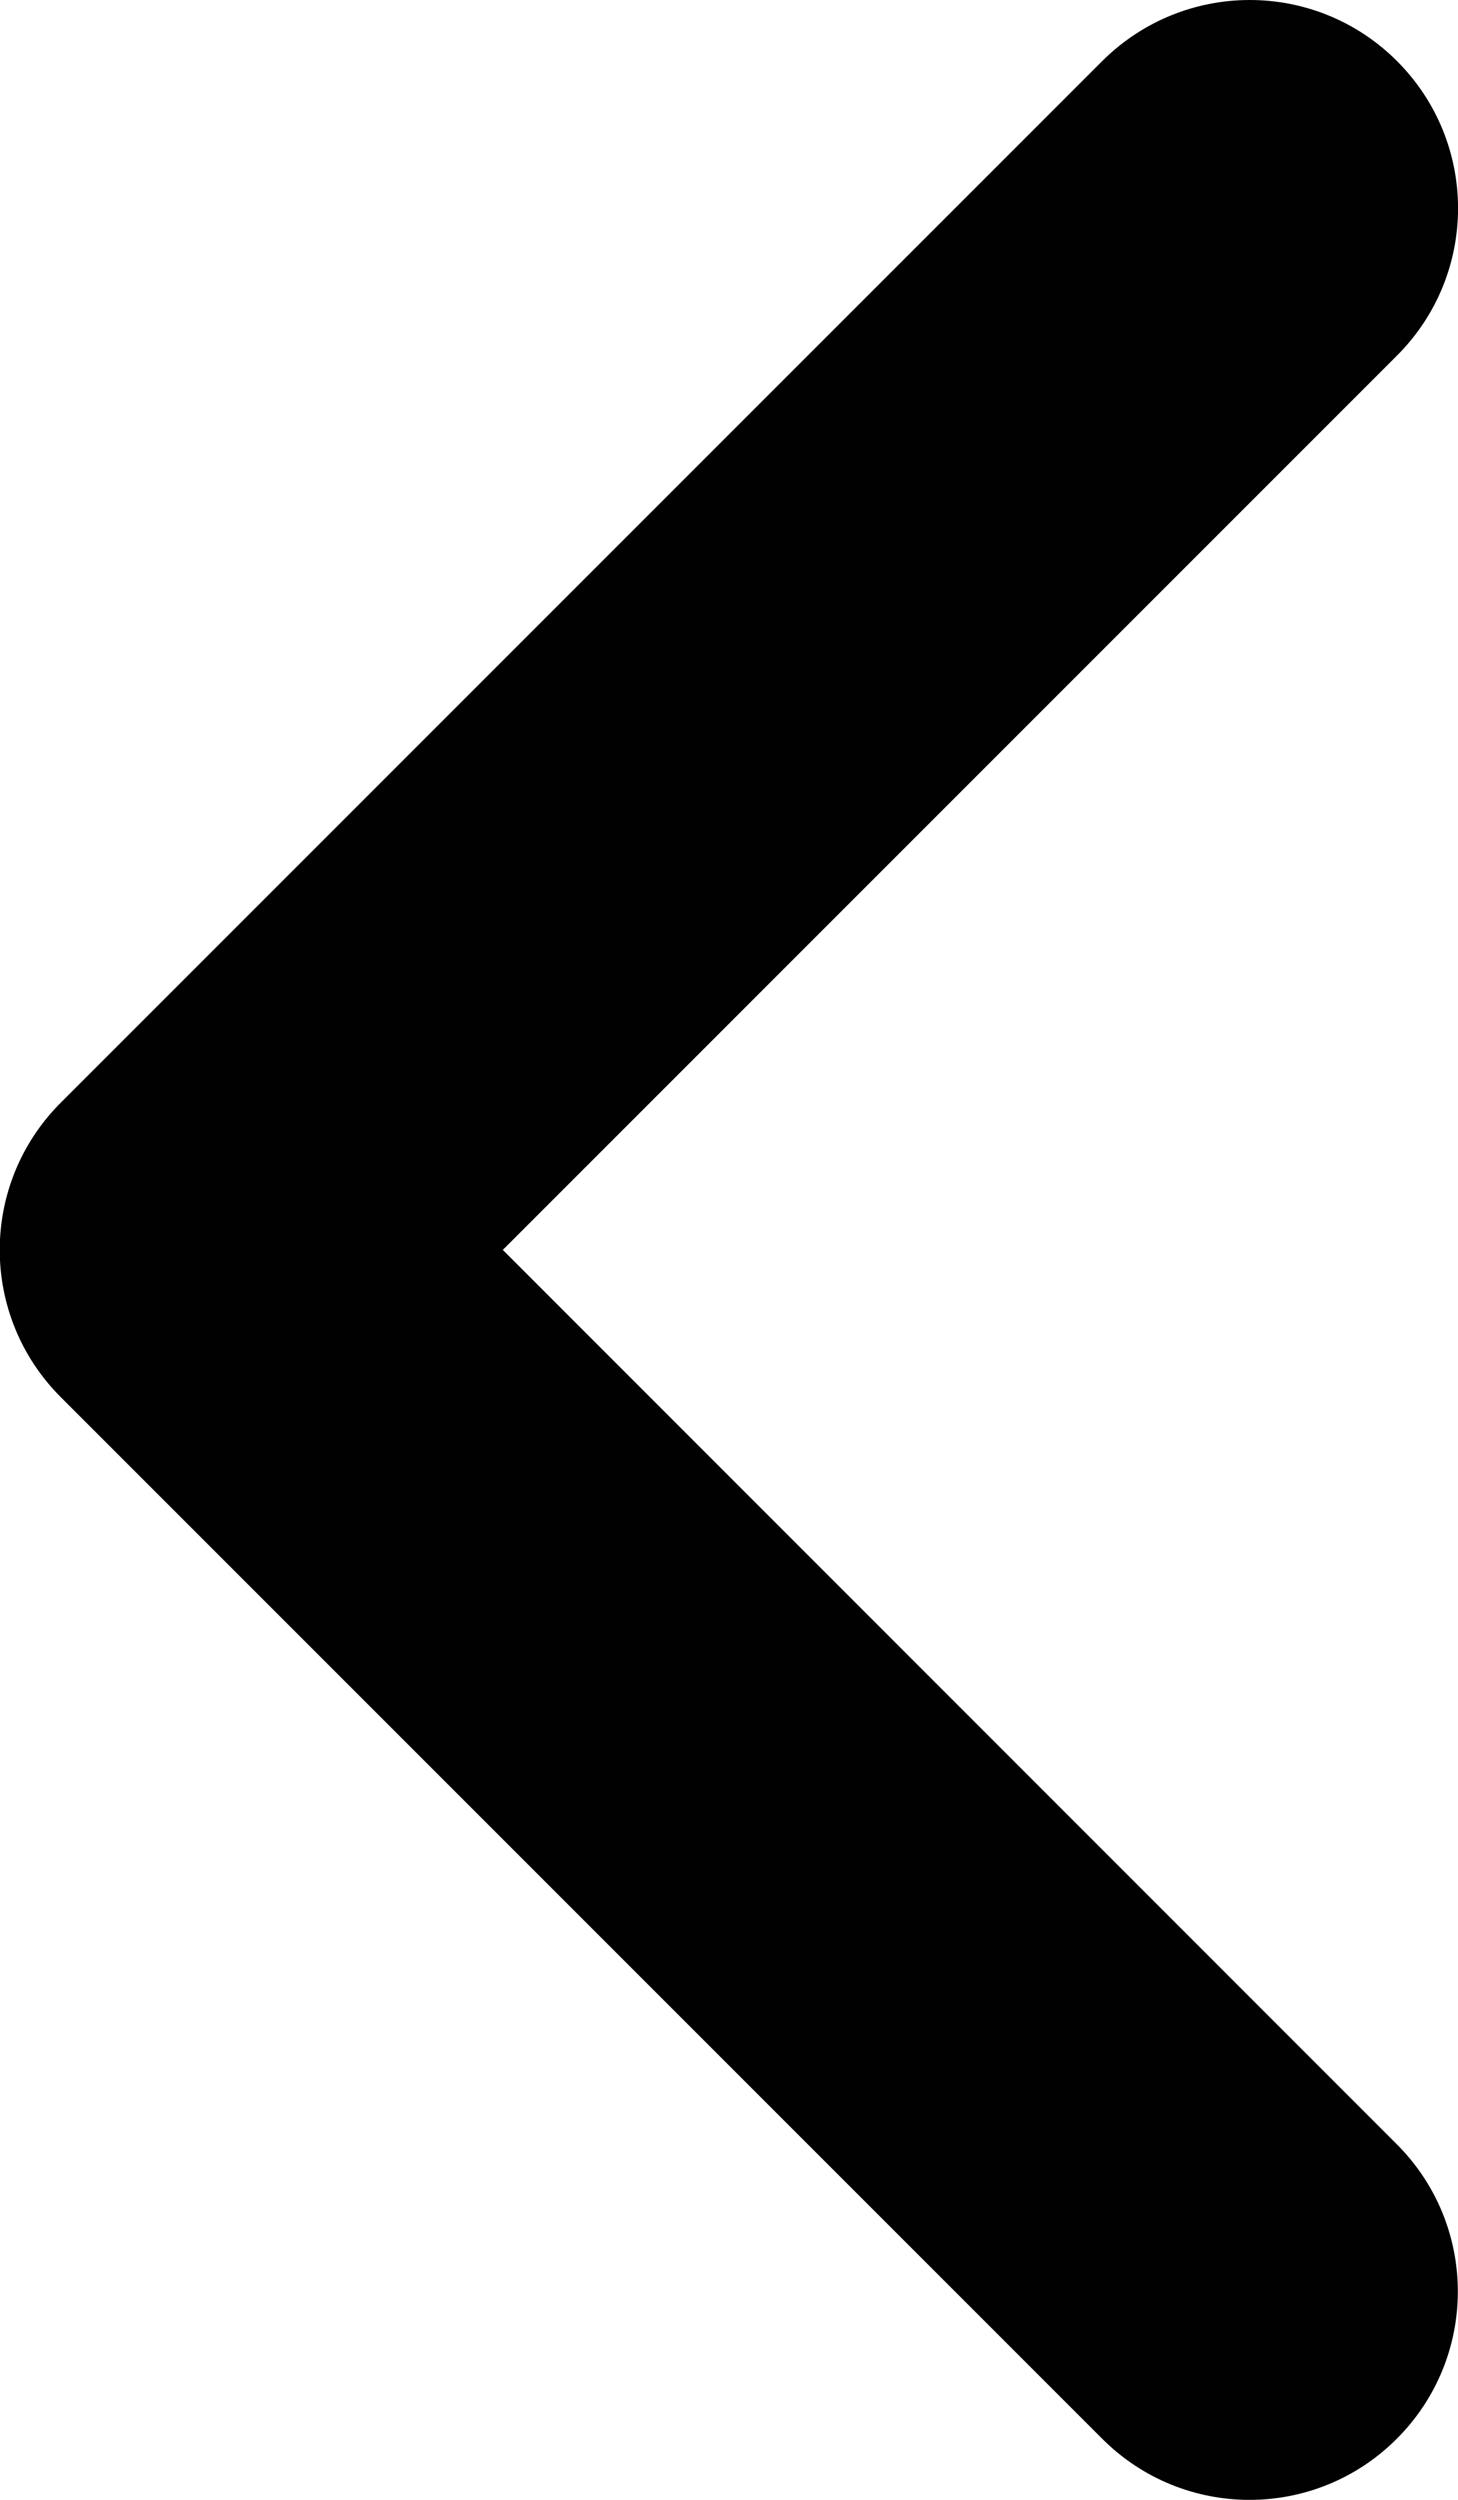 <?xml version="1.0" encoding="utf-8"?>
<!-- Generator: Adobe Illustrator 14.0.0, SVG Export Plug-In . SVG Version: 6.00 Build 43363)  -->
<!DOCTYPE svg PUBLIC "-//W3C//DTD SVG 1.1//EN" "http://www.w3.org/Graphics/SVG/1.1/DTD/svg11.dtd">
<svg version="1.1" id="레이어_1" xmlns="http://www.w3.org/2000/svg" xmlns:xlink="http://www.w3.org/1999/xlink" x="0px"
	 y="0px" width="7px" height="12px" viewBox="0 0 7 12" enable-background="new 0 0 7 12" xml:space="preserve">
<path fill="#010101" d="M6,0c0.256,0,0.512,0.098,0.707,0.293c0.391,0.391,0.391,1.023,0,1.414L2.414,6l4.292,4.293
	c0.391,0.391,0.391,1.023,0,1.414s-1.023,0.391-1.414,0l-5-5c-0.391-0.391-0.391-1.023,0-1.414l5-5C5.488,0.098,5.744,0,6,0L6,0z"/>
</svg>

